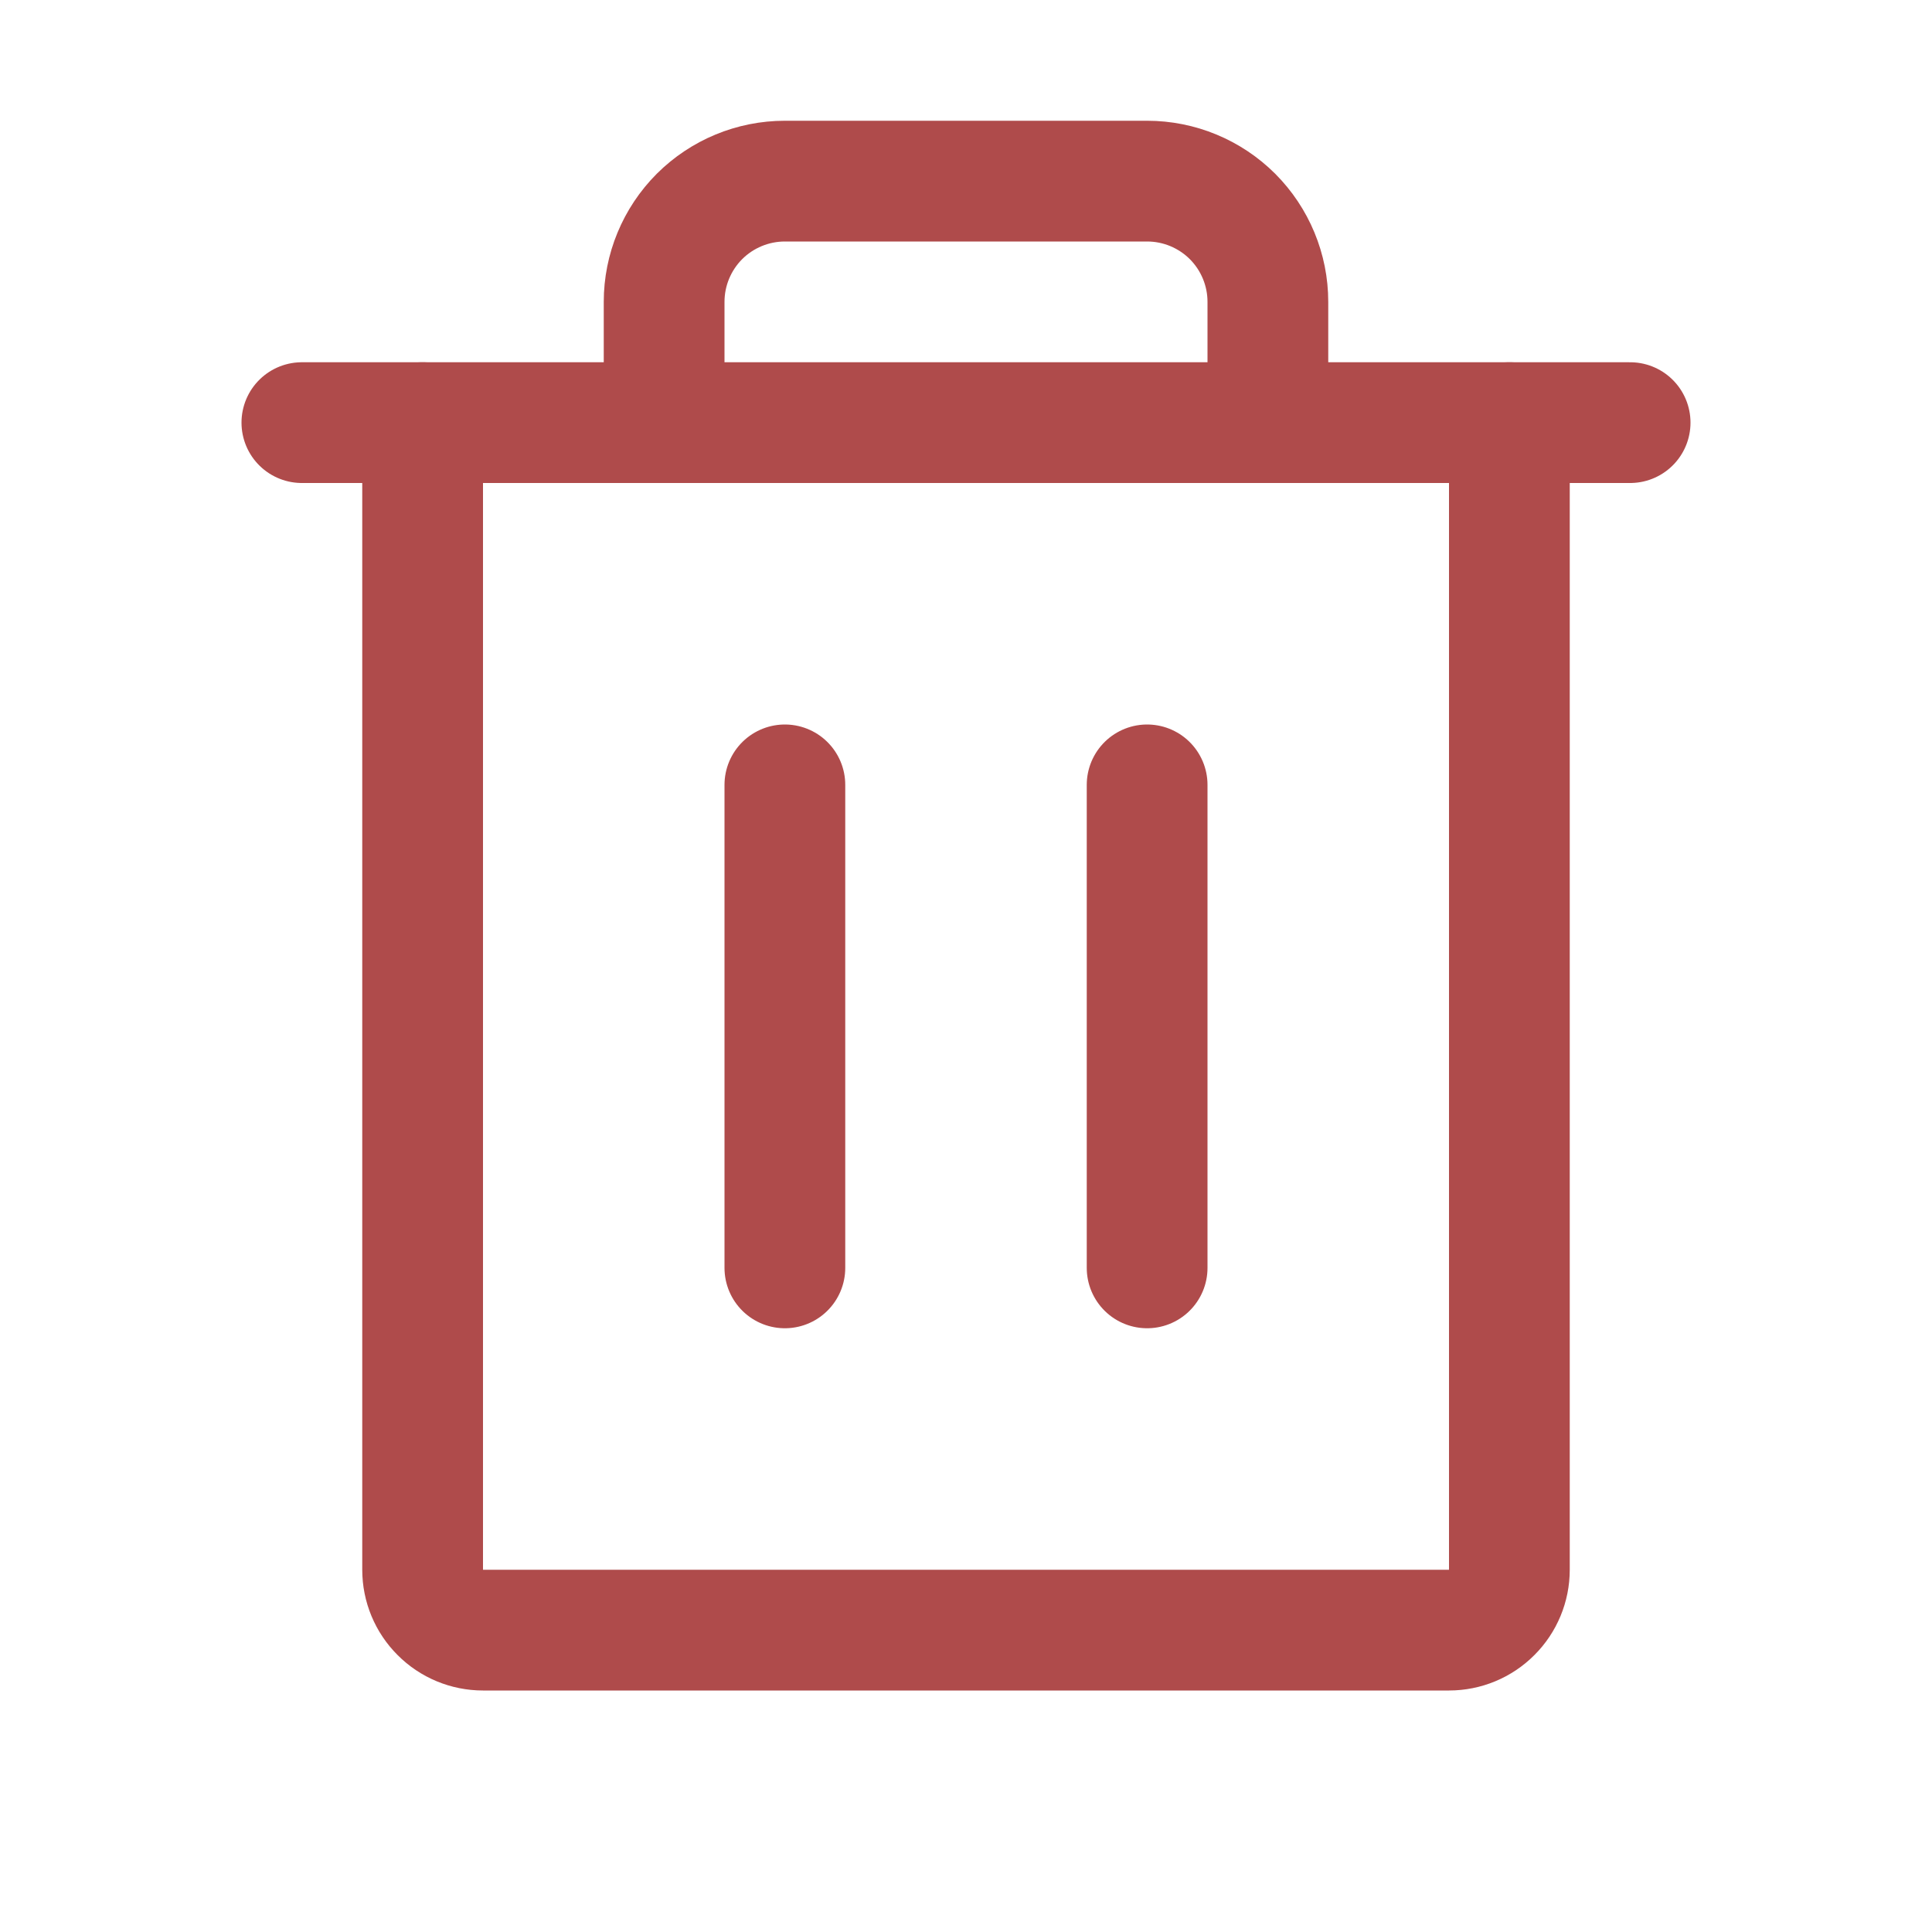 <svg width="24" height="24" viewBox="0 0 24 24" fill="none" xmlns="http://www.w3.org/2000/svg">
  <path d="M20.25 5.25L3.75 5.25" stroke="#AF4B4B" stroke-width="1.5" stroke-linecap="round" stroke-linejoin="round"/>
  <path d="M9.75 9.75V15.75" stroke="#AF4B4B" stroke-width="1.5" stroke-linecap="round" stroke-linejoin="round"/>
  <path d="M14.25 9.75V15.75" stroke="#AF4B4B" stroke-width="1.5" stroke-linecap="round" stroke-linejoin="round"/>
  <path d="M18.75 5.25V19.5C18.75 19.699 18.671 19.89 18.53 20.03C18.39 20.171 18.199 20.25 18 20.25H6C5.801 20.25 5.61 20.171 5.47 20.03C5.329 19.89 5.25 19.699 5.25 19.5V5.25" stroke="#AF4B4B" stroke-width="1.5" stroke-linecap="round" stroke-linejoin="round"/>
  <path d="M15.75 5.25V3.75C15.75 3.352 15.592 2.971 15.311 2.689C15.029 2.408 14.648 2.25 14.25 2.25H9.75C9.352 2.25 8.971 2.408 8.689 2.689C8.408 2.971 8.25 3.352 8.25 3.75V5.25" stroke="#AF4B4B" stroke-width="1.5" stroke-linecap="round" stroke-linejoin="round"/>
</svg>
